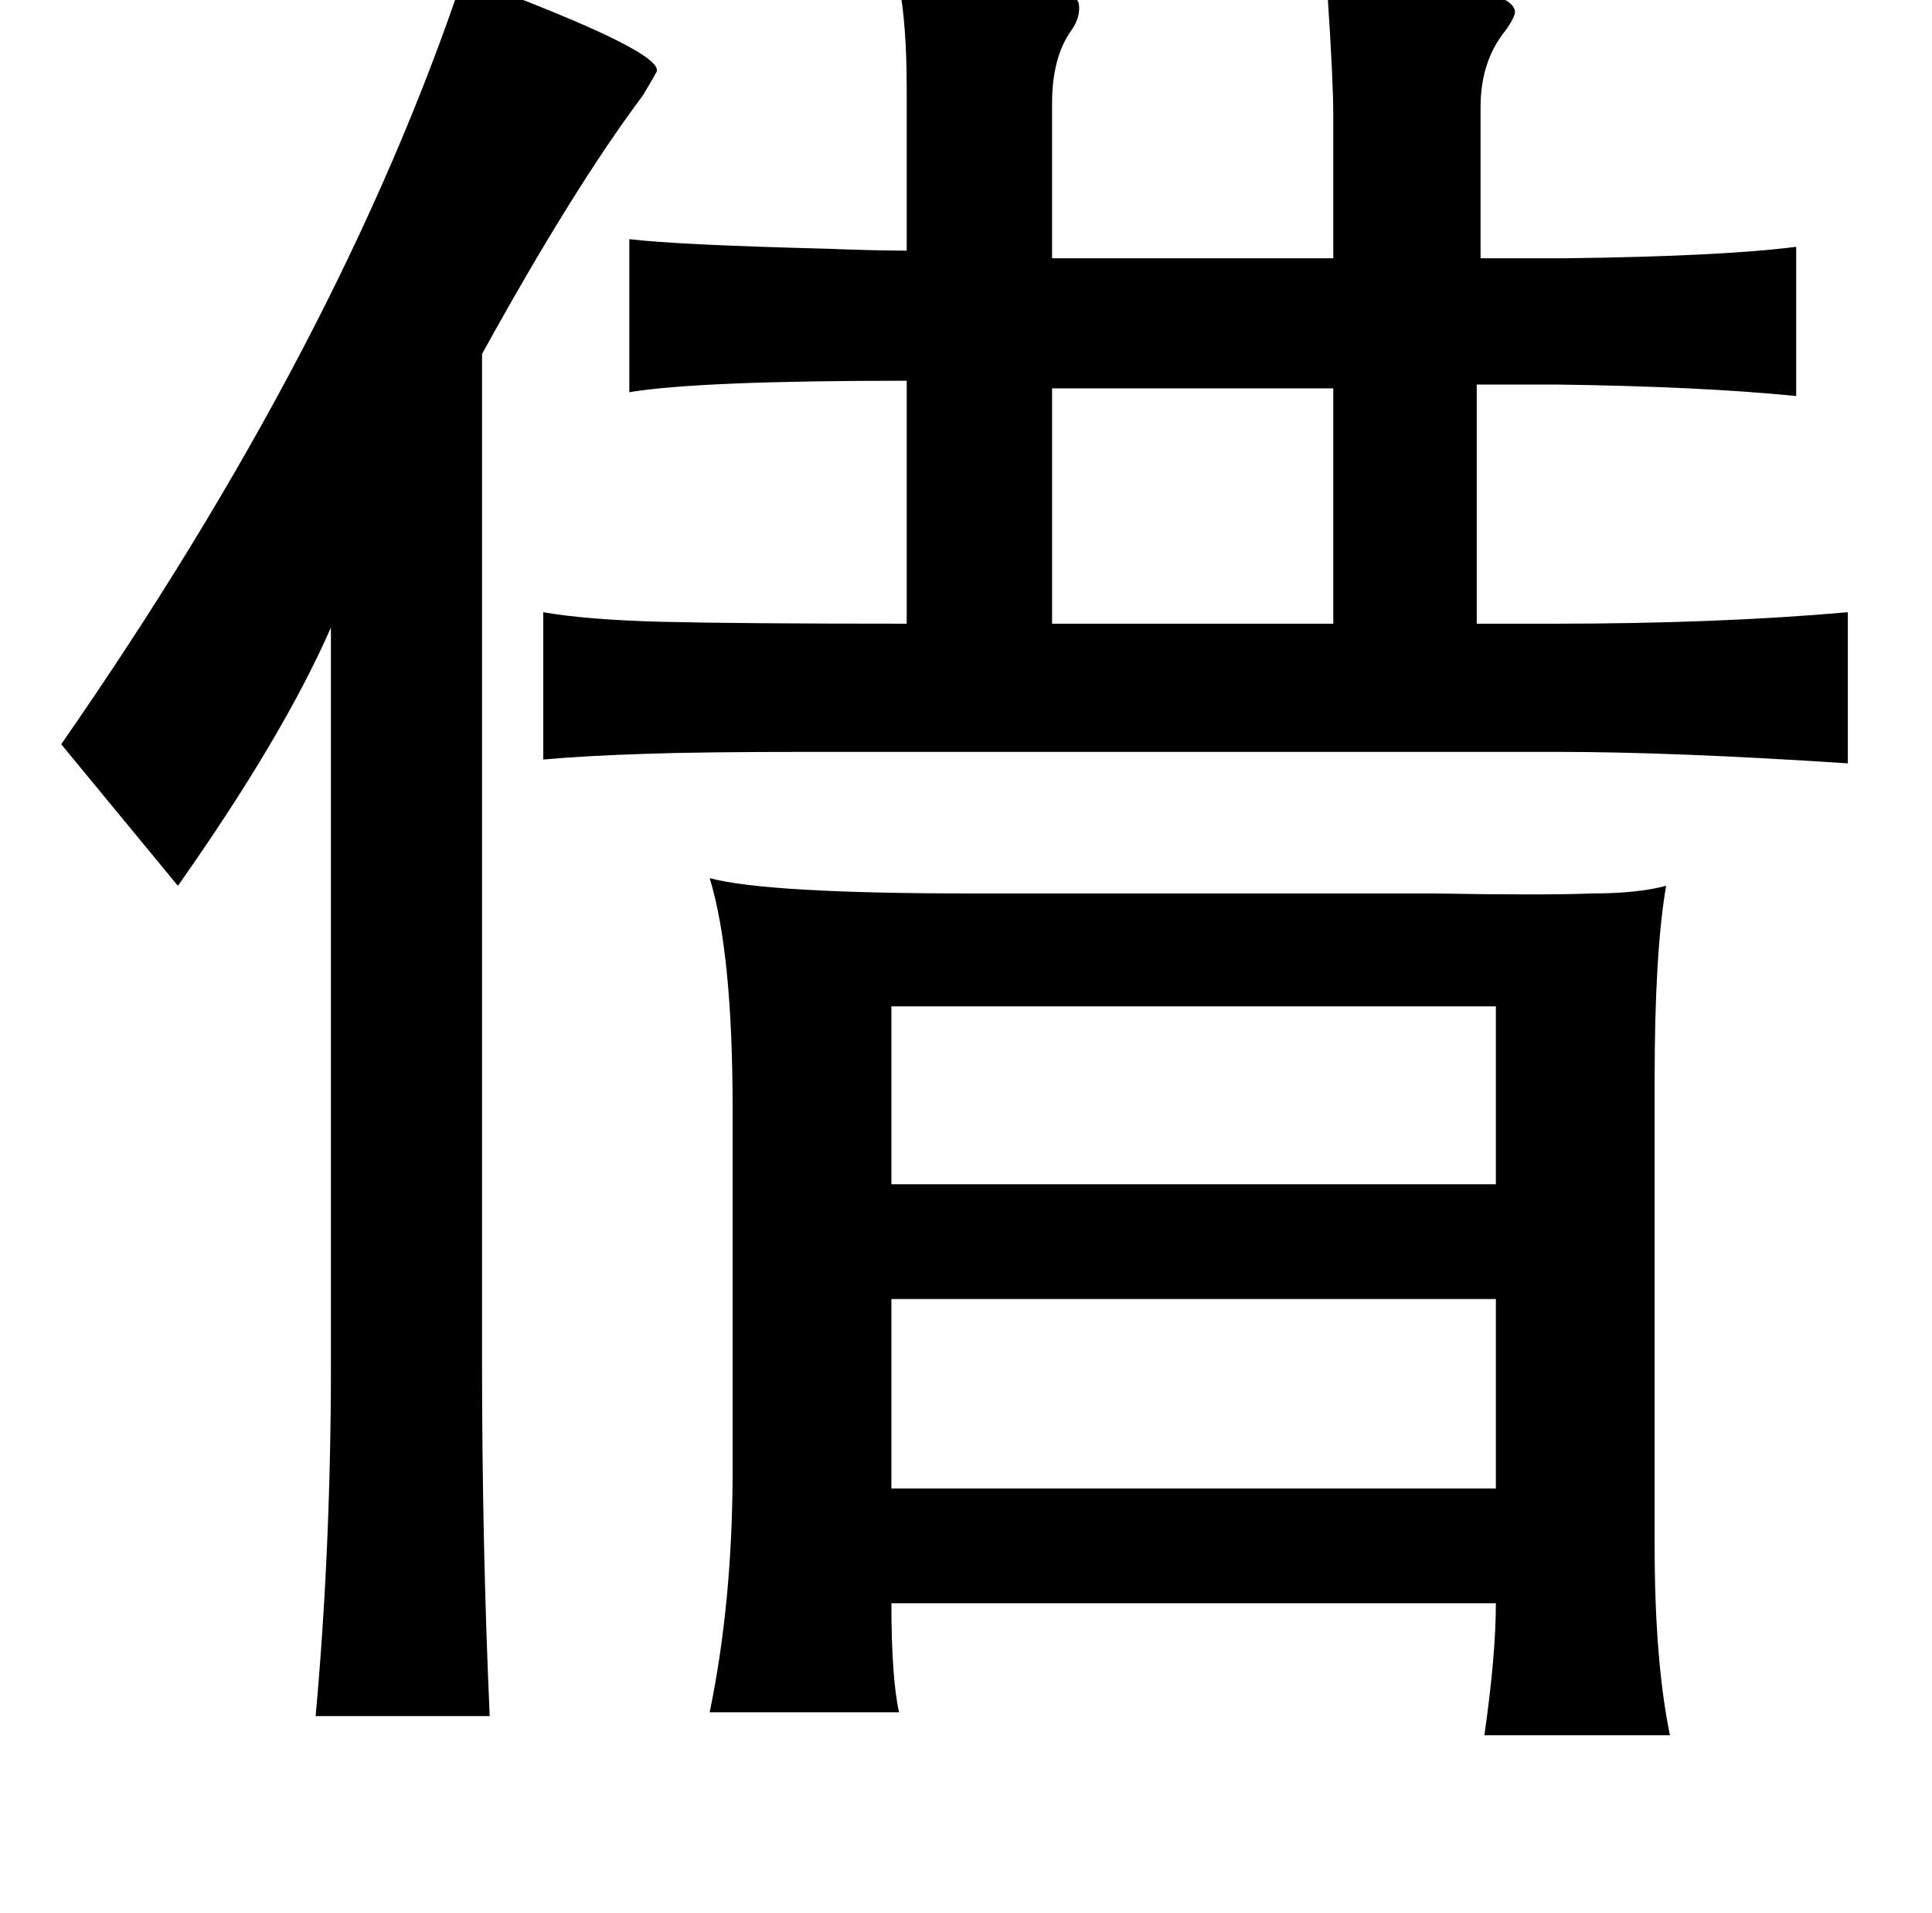 <?xml version="1.0" standalone="no"?>
<!DOCTYPE svg PUBLIC "-//W3C//DTD SVG 1.1//EN" "http://www.w3.org/Graphics/SVG/1.1/DTD/svg11.dtd" >
<svg xmlns="http://www.w3.org/2000/svg" xmlns:xlink="http://www.w3.org/1999/xlink" version="1.1" viewBox="-10 0 1010 1000">
   <path fill="currentColor"
d="M232 -12q108 40 101 50q-1 2 -7 12q-36 48 -84 135v526q0 96 4 186h-91q8 -88 8 -184v-385q-25 57 -80 135l-61 -74q146 -210 210 -401zM683 -10q97 0 99 16q0 3 -5 10q-13 16 -13 40v79h44q82 -1 121 -6v78q-50 -5 -125 -6h-42v125h40q86 0 154 -6v79q-91 -6 -152 -6
h-389q-60 0 -87 1q-32 1 -54 3v-77q23 4 62 5q41 1 128 1v-127q-109 0 -145 6v-80q25 3 103 5q26 1 42 1v-85q0 -33 -4 -54q58 0 73 2q20 2 21 8q1 7 -4 14q-10 14 -10 38v81h147v-75q0 -18 -3 -63q-1 -5 -1 -7zM687 203h-147v123h147v-123zM772 526h-316v93h316v-93z
M456 679v99h316v-99h-316zM861 463q-6 35 -6 101v244q0 60 8 99h-97q6 -42 6 -69h-316q0 39 4 57h-99q12 -58 12 -127v-188q0 -82 -12 -121q30 8 137 8h242q57 1 82 0q24 0 39 -4z" />
</svg>

